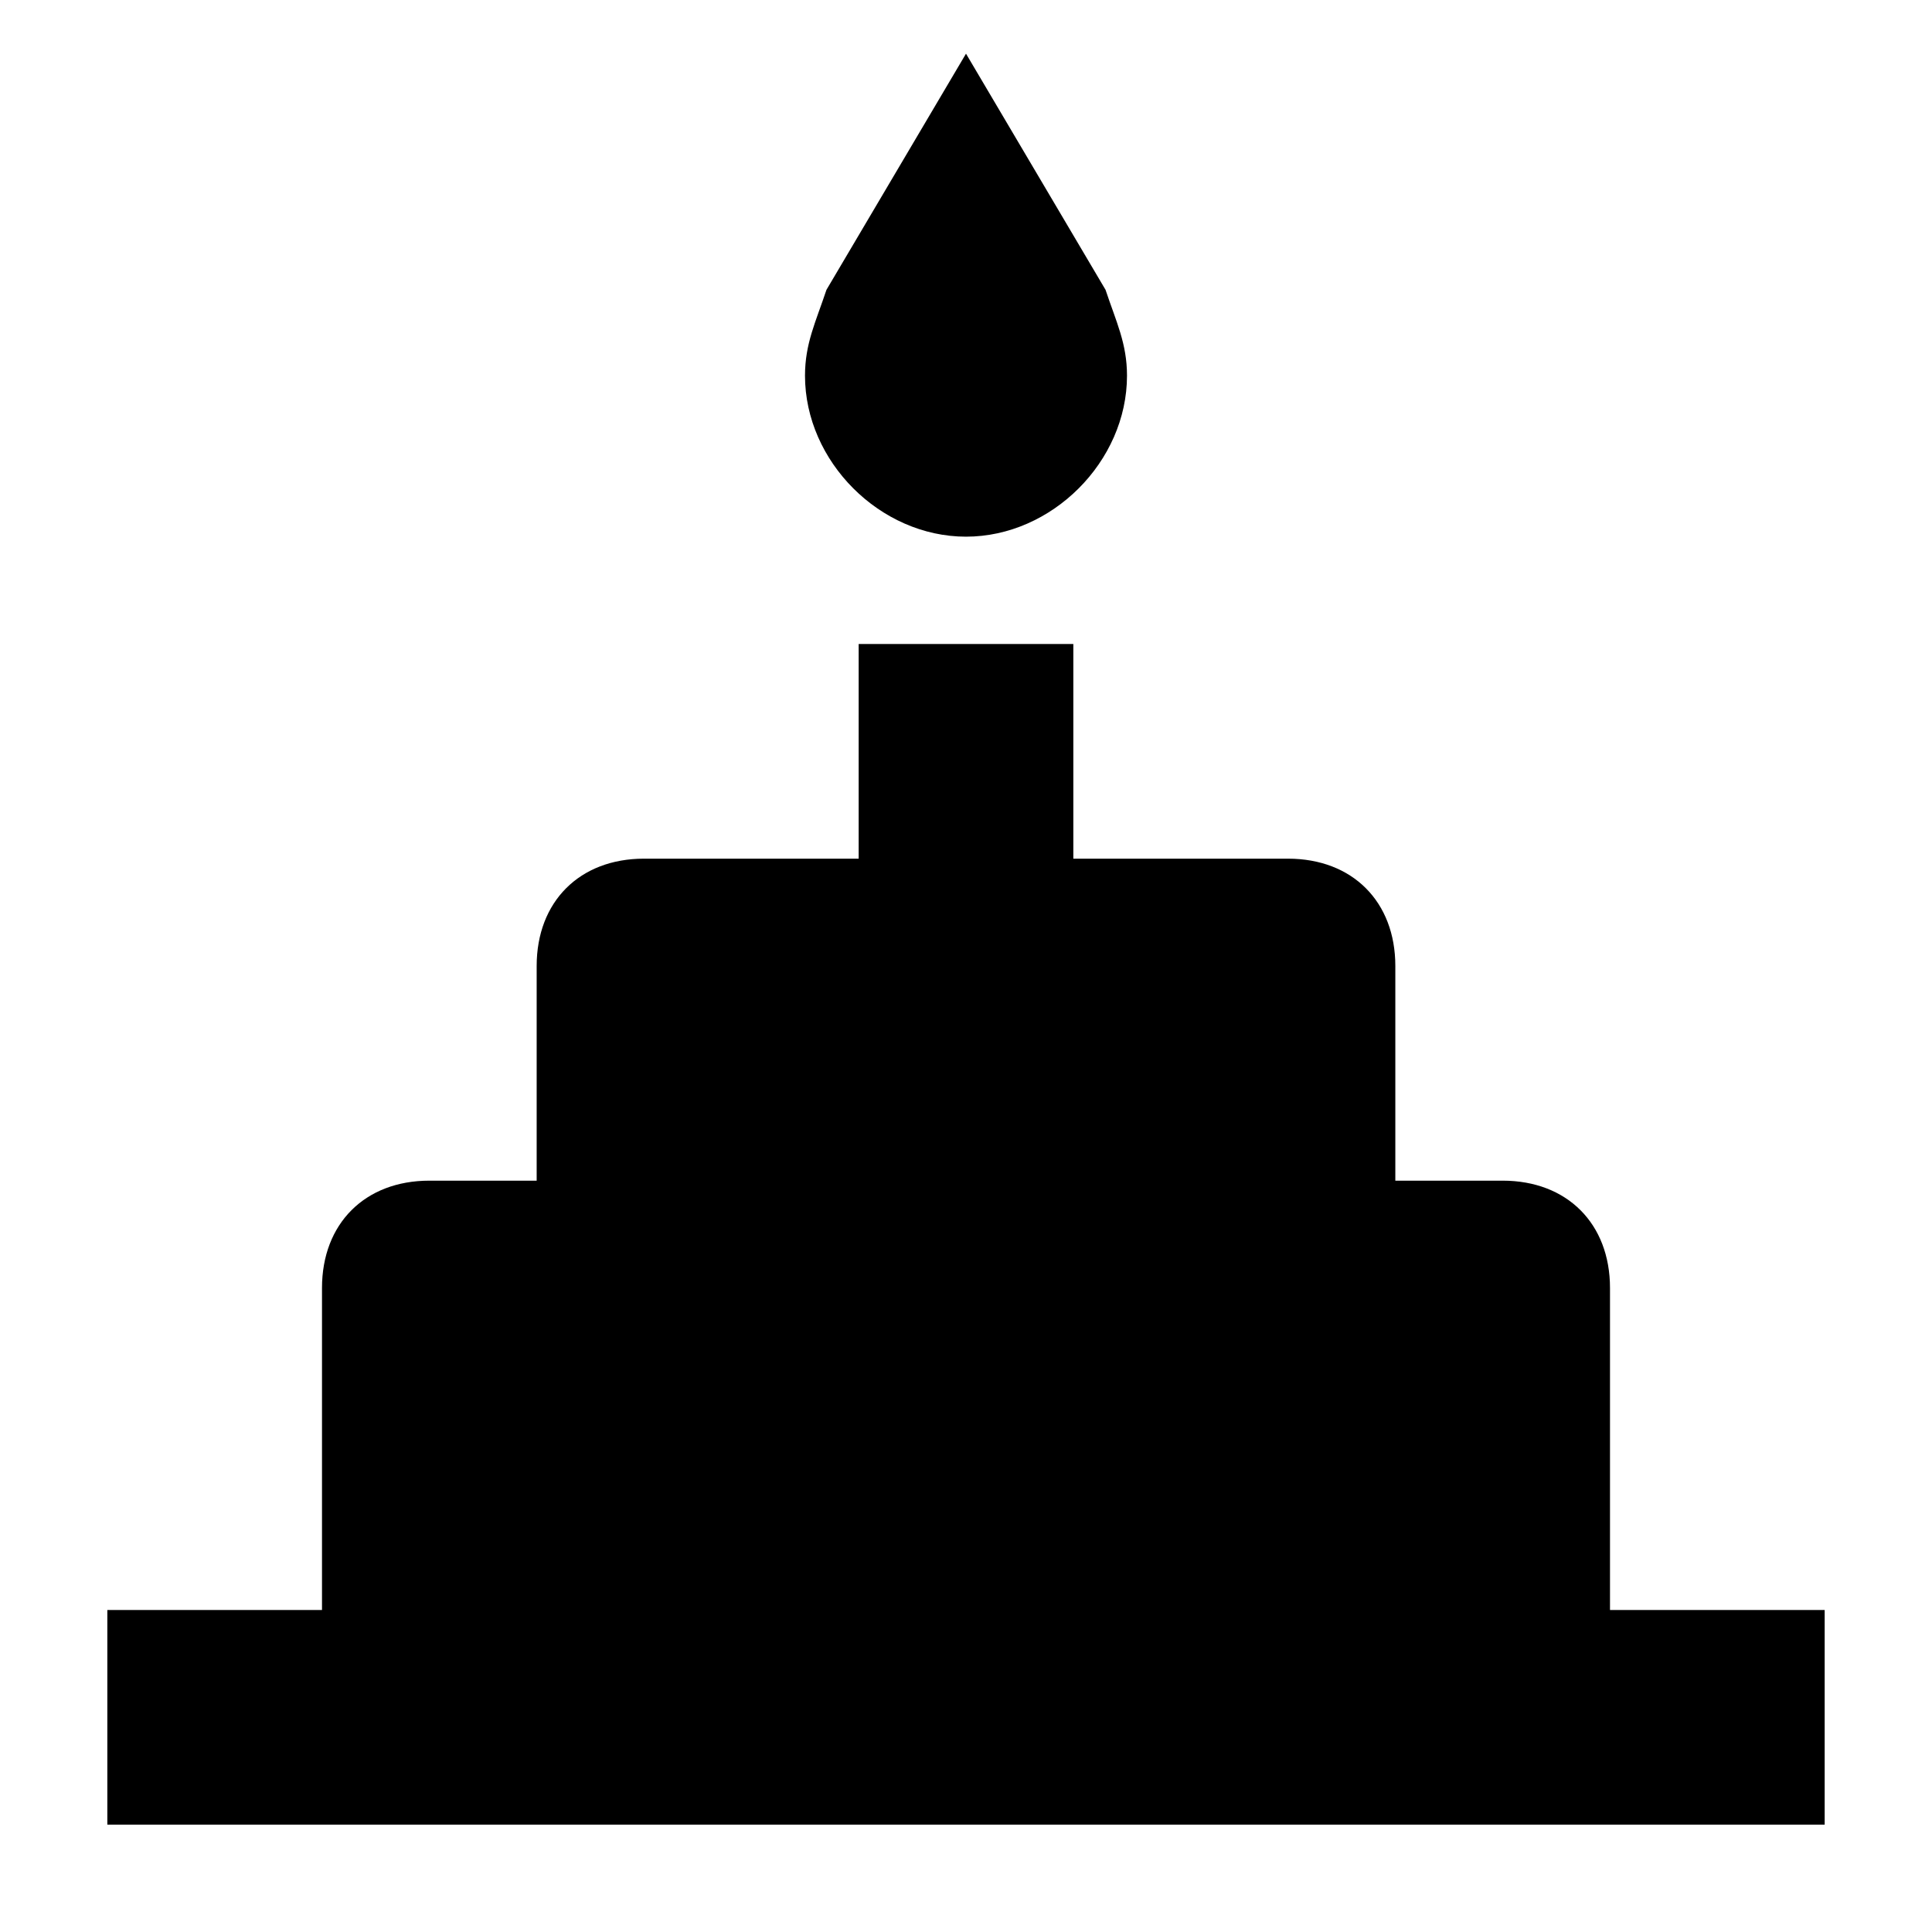 <?xml version="1.0" encoding="utf-8"?>
<!-- Generator: Adobe Illustrator 17.1.0, SVG Export Plug-In . SVG Version: 6.00 Build 0)  -->
<!DOCTYPE svg PUBLIC "-//W3C//DTD SVG 1.1//EN" "http://www.w3.org/Graphics/SVG/1.1/DTD/svg11.dtd">
<svg version="1.1" xmlns="http://www.w3.org/2000/svg" xmlns:xlink="http://www.w3.org/1999/xlink" x="0px" y="0px" width="18px"
	 height="18px" viewBox="0 0 18 18" enable-background="new 0 0 18 18" xml:space="preserve">
<g id="Header">
	<g>
		<rect x="-520" y="-440" fill="none" width="1400" height="3600"/>
	</g>
</g>
<g id="Label">
</g>
<g id="Icon">
	<g>
		<path d="M9,5c0.8,0,1.5-0.7,1.5-1.5c0-0.3-0.1-0.5-0.2-0.8L9,0.5L7.7,2.7C7.6,3,7.5,3.2,7.5,3.5C7.5,4.3,8.2,5,9,5z M15,15v-3
			c0-0.6-0.4-1-1-1h-1V9c0-0.6-0.4-1-1-1h-2V6H8v2H6C5.4,8,5,8.4,5,9v2H4c-0.6,0-1,0.4-1,1v3H1v2h16v-2H15z"/>
		<g>
			<rect fill="none" width="18" height="18"/>
		</g>
	</g>
</g>
<g id="Grid" display="none">
	<g display="inline">
		<line fill="none" stroke="#00E5FF" stroke-width="0.1" stroke-miterlimit="10" x1="0" y1="-440" x2="0" y2="3112"/>
	</g>
</g>
</svg>
